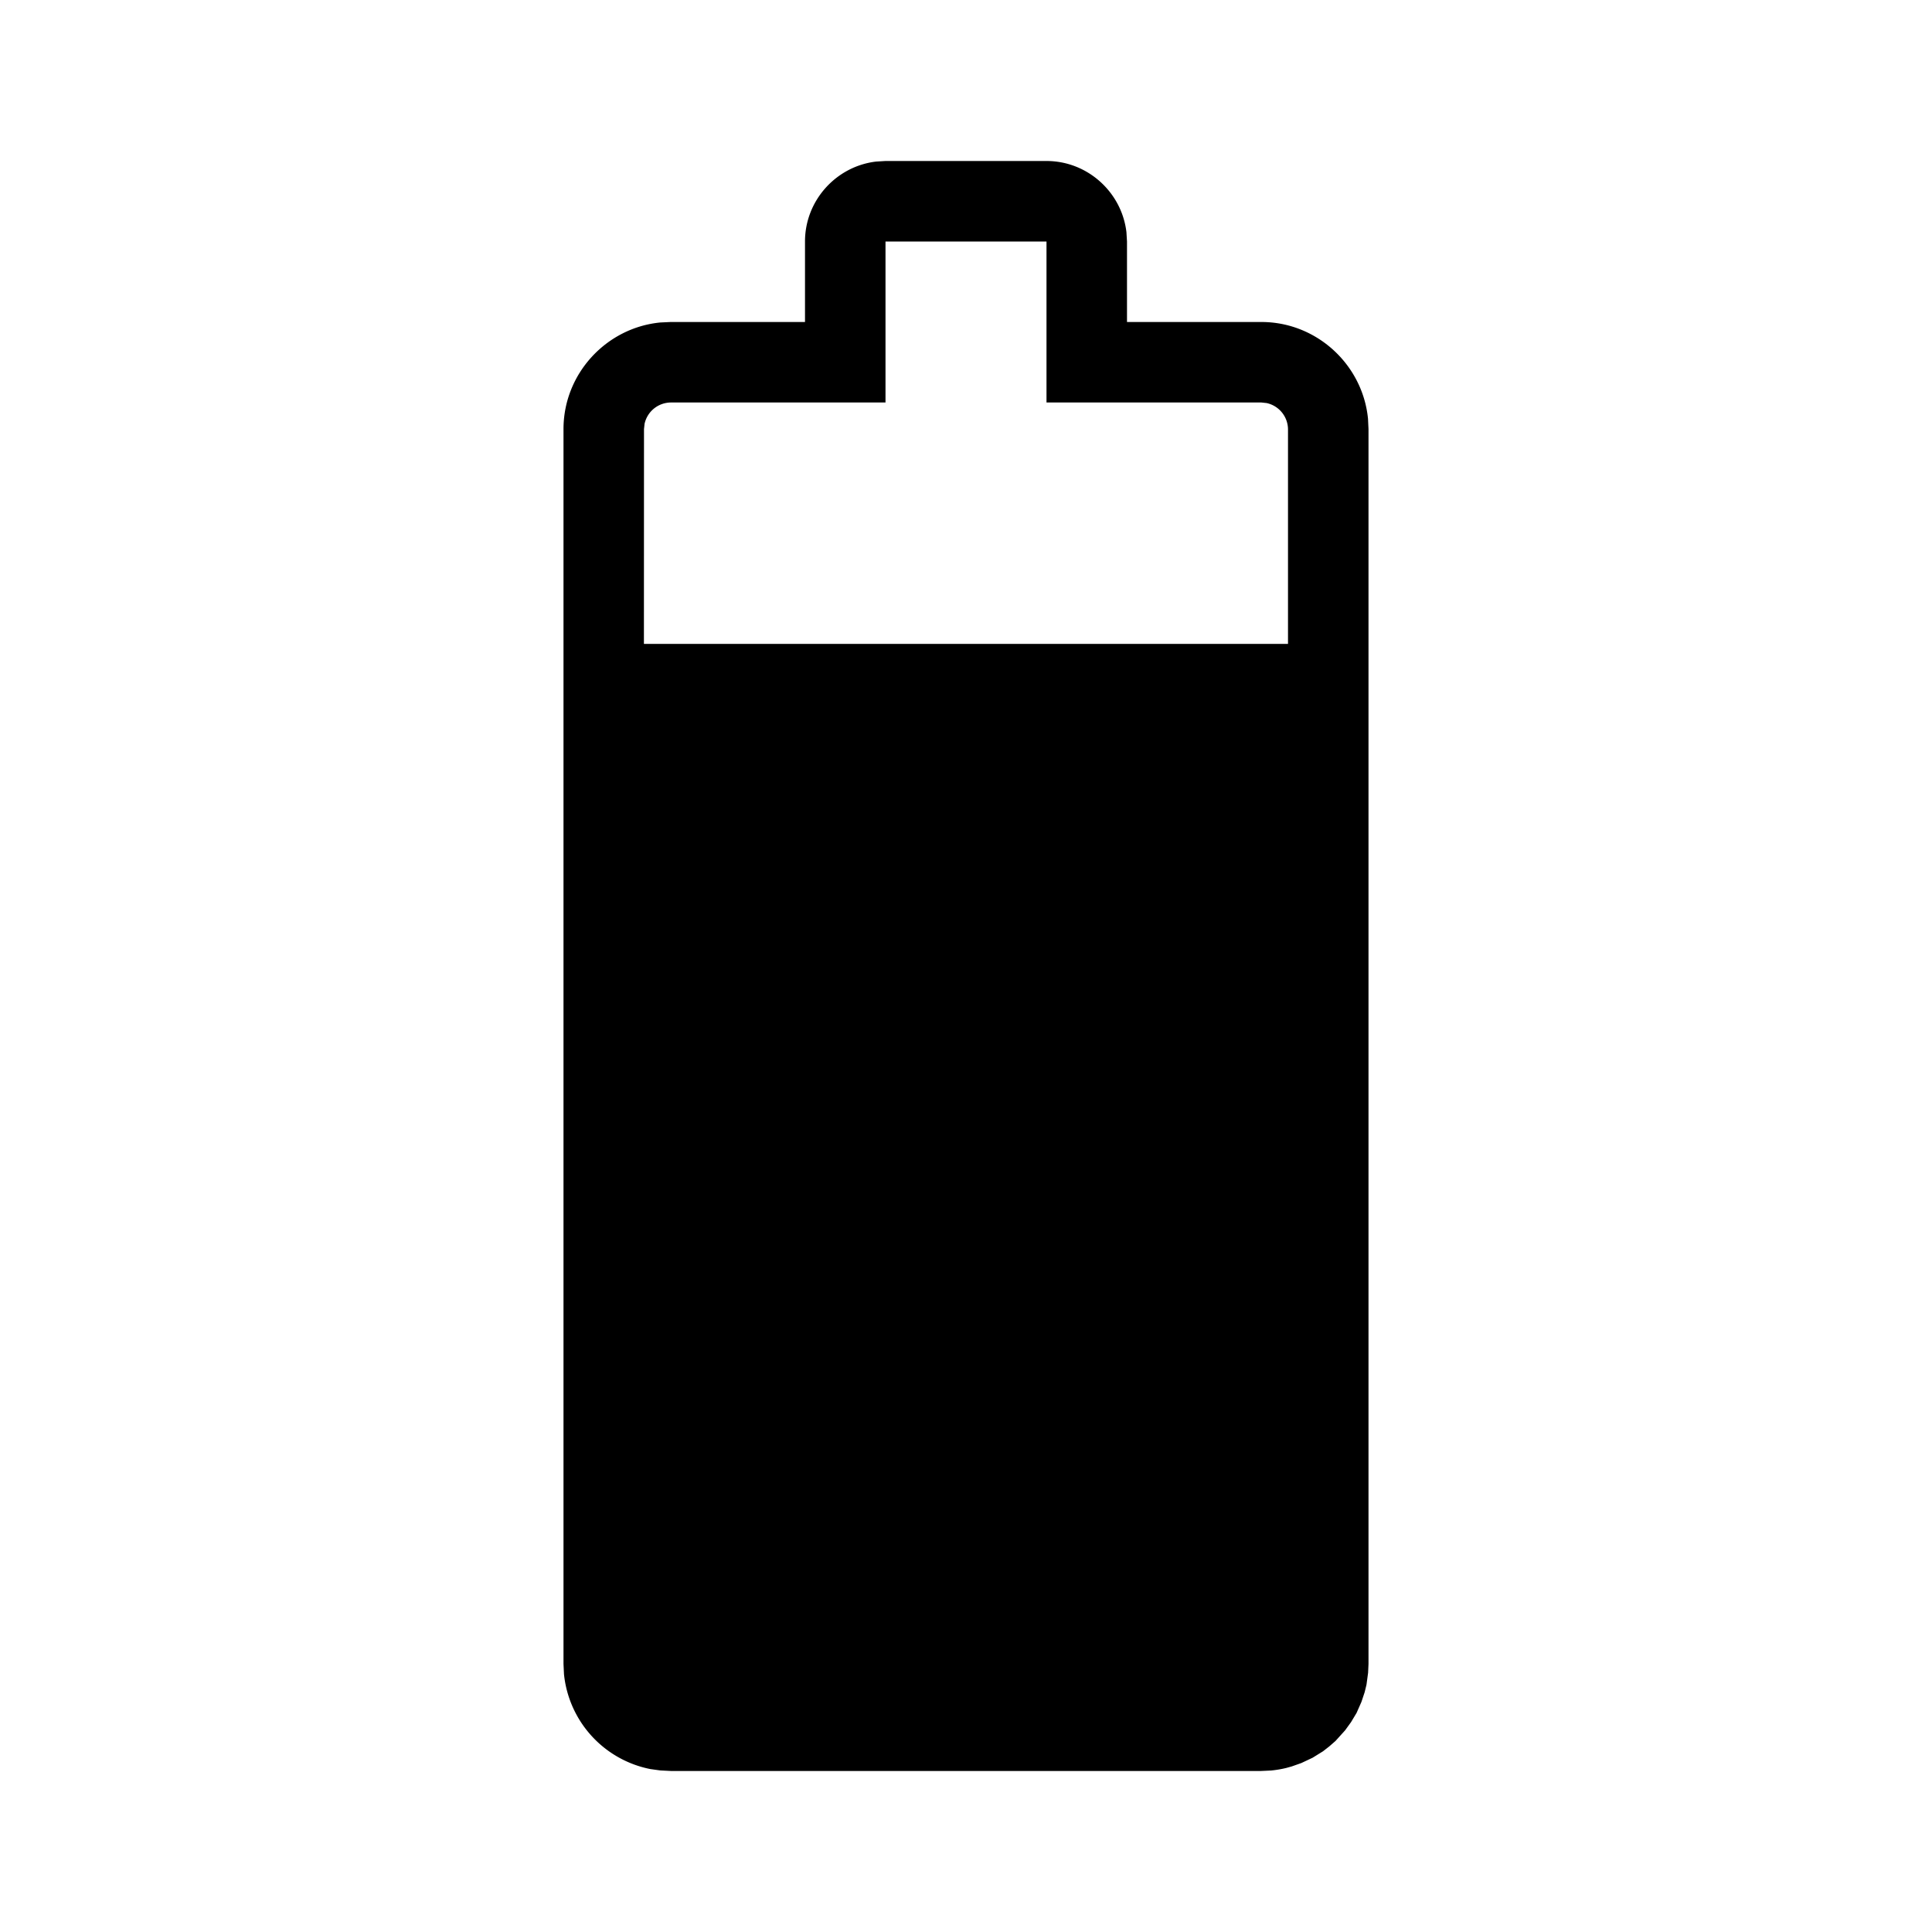 <svg xmlns="http://www.w3.org/2000/svg" viewBox="0 0 24 24"><g xmlns="http://www.w3.org/2000/svg" id="battery-90" fill-rule="nonzero">
            <path d="M7 5.33c0-.687.531-1.259 1.203-1.324L8.33 4H10V3c0-.51.388-.935.884-.993L11 2h2c.51 0 .935.388.993.884L14 3v1h1.67c.687 0 1.259.531 1.324 1.203L17 5.33v15.34l-.005.11-.02.148-.023.094-.04.12-.06.136-.069.115-.073.101-.12.133-.078.068-.077.06-.129.08-.14.066-.119.042-.068.019a1.338 1.338 0 01-.19.032L15.66 22H8.34l-.138-.007-.123-.017a1.34 1.34 0 01-1.073-1.179L7 20.67V5.33zM13 3h-2v2H8.33a.337.337 0 00-.323.265L8 5.33l-.001 2.669H16V5.33a.337.337 0 00-.265-.323L15.67 5H13V3z"/>
        </g></svg>